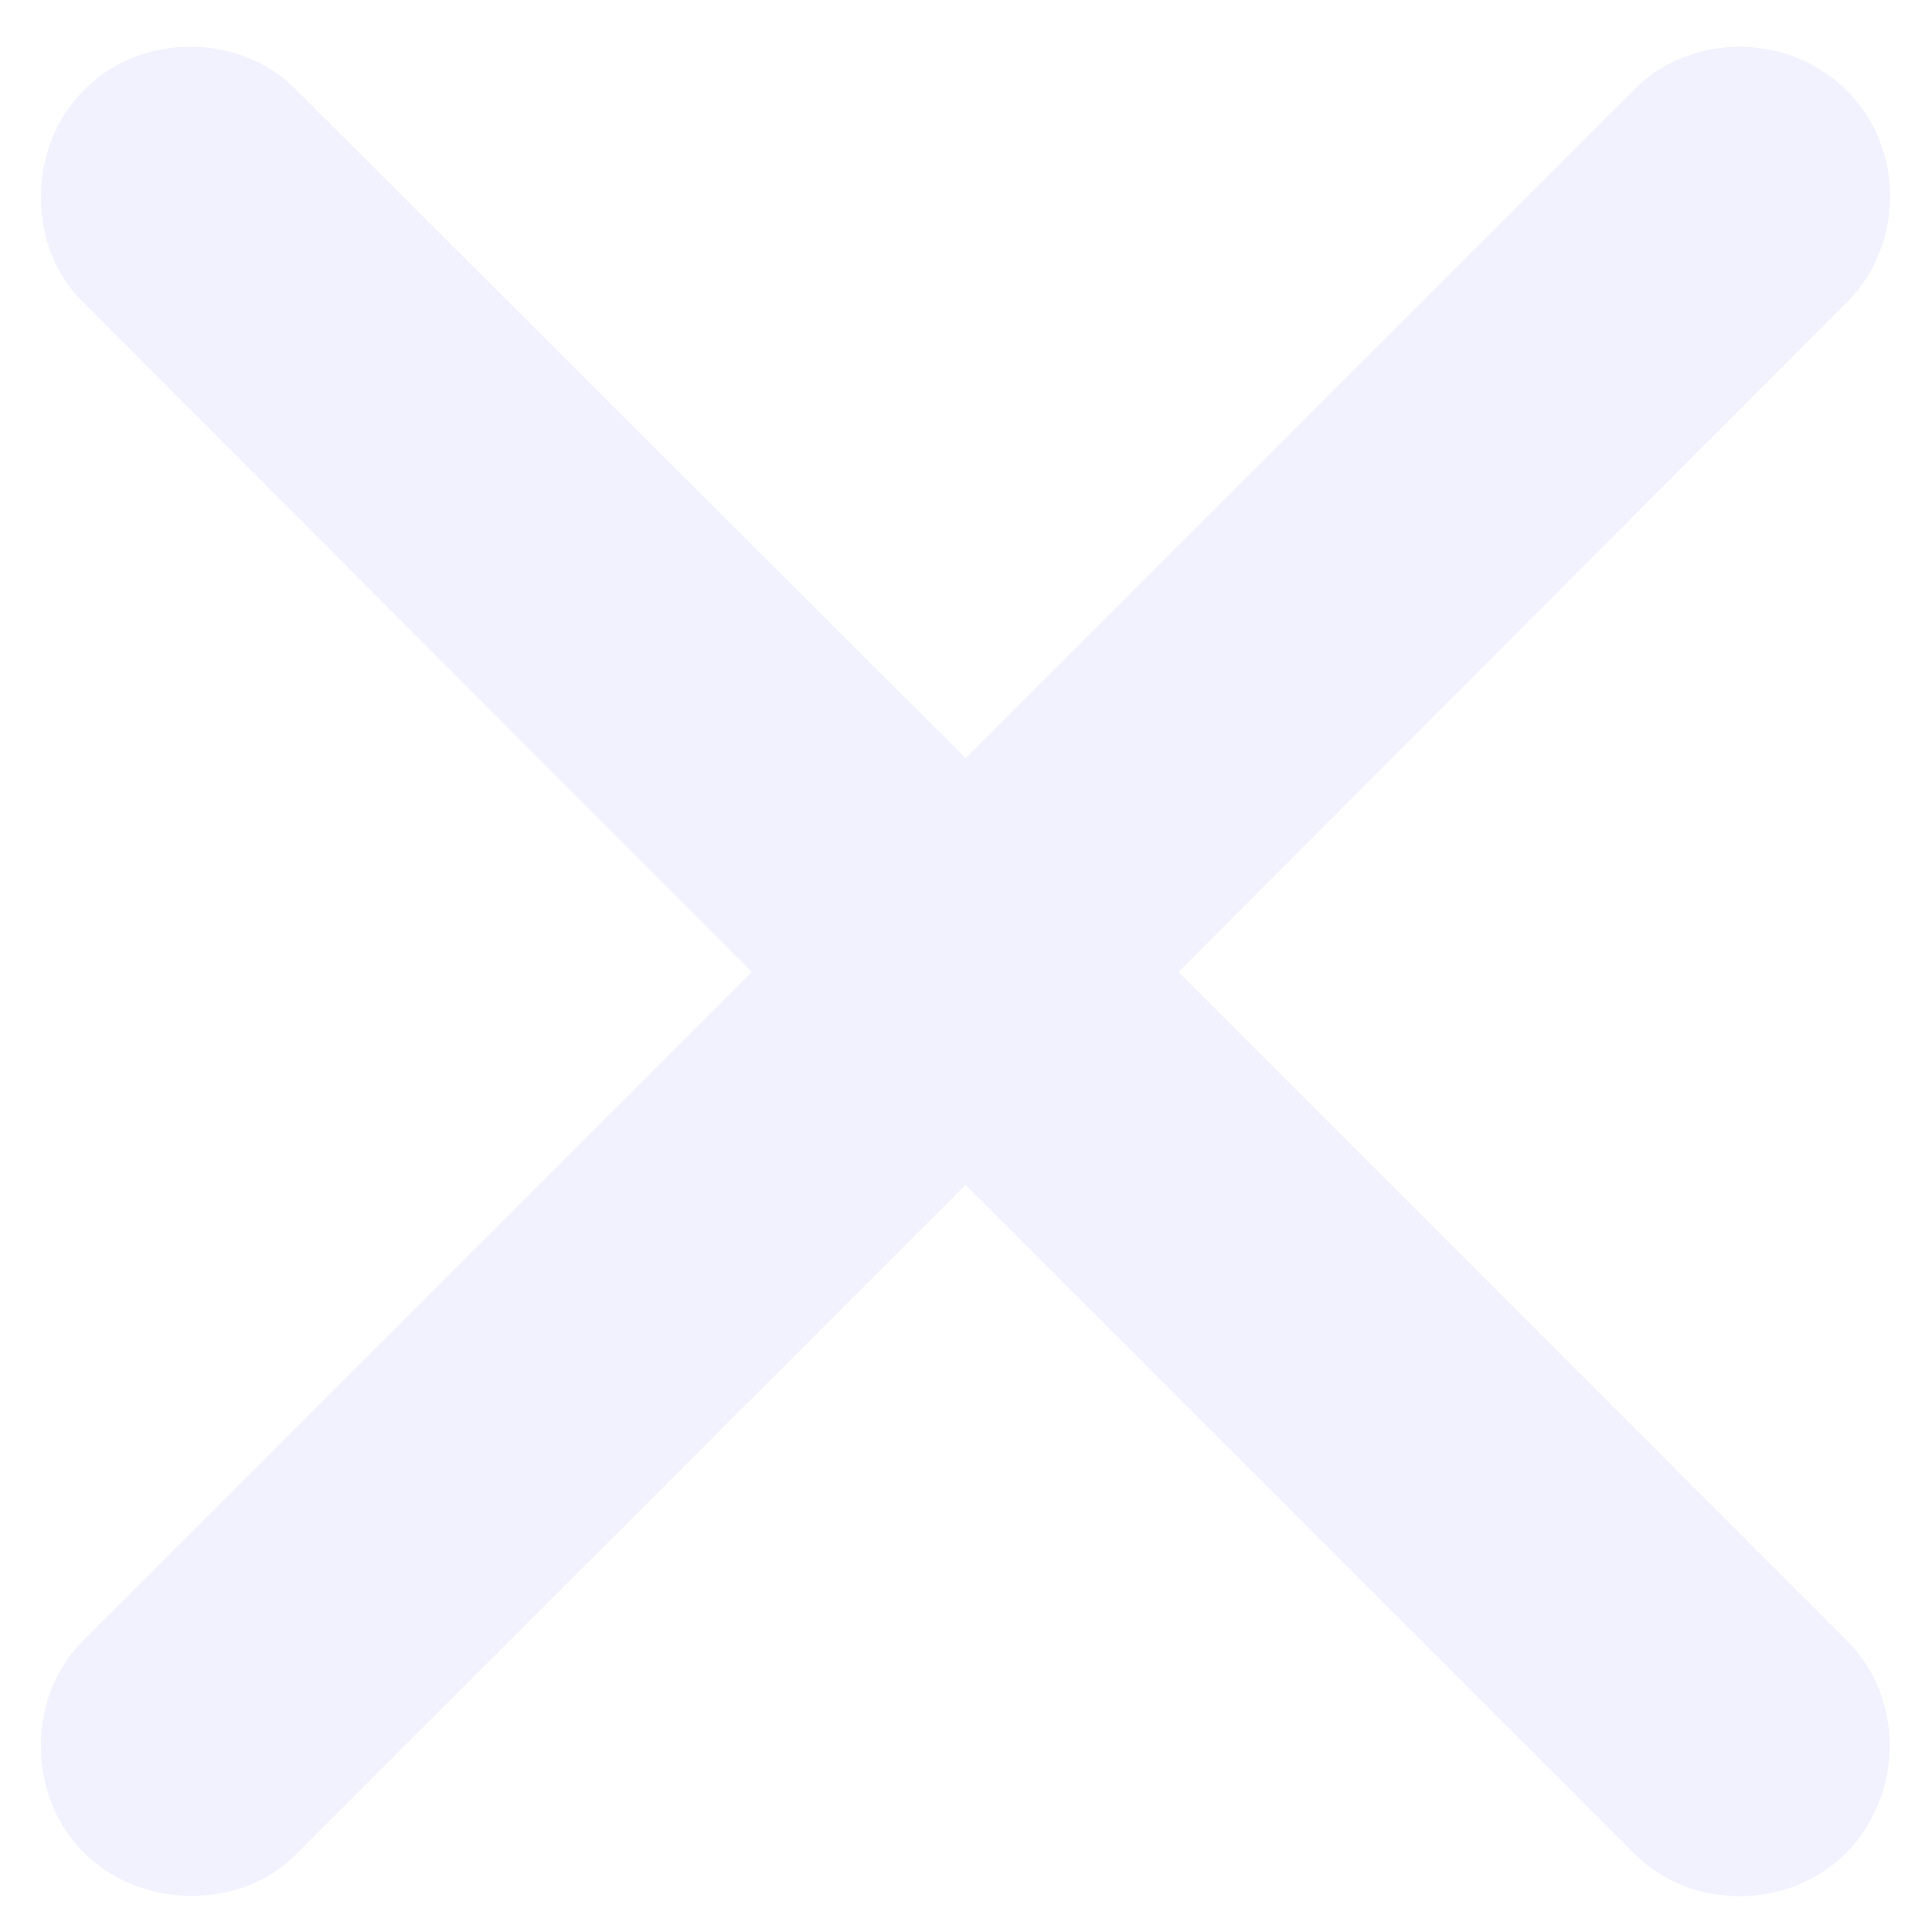 <svg width="24" height="24" viewBox="0 0 10 10" fill="none" xmlns="http://www.w3.org/2000/svg">
<path d="M9.557 9.59C9.855 9.285 9.855 8.787 9.562 8.494L6.1 5.031L9.562 1.562C9.855 1.269 9.861 0.766 9.557 0.467C9.258 0.168 8.754 0.168 8.461 0.461L4.998 3.924L1.529 0.461C1.248 0.174 0.732 0.162 0.434 0.467C0.135 0.766 0.141 1.281 0.428 1.562L3.891 5.031L0.428 8.494C0.141 8.781 0.135 9.291 0.434 9.59C0.738 9.889 1.248 9.883 1.529 9.601L4.998 6.133L8.461 9.596C8.754 9.889 9.258 9.889 9.557 9.59Z" fill="#E0E0FF" fill-opacity="0.4"/>
</svg>
